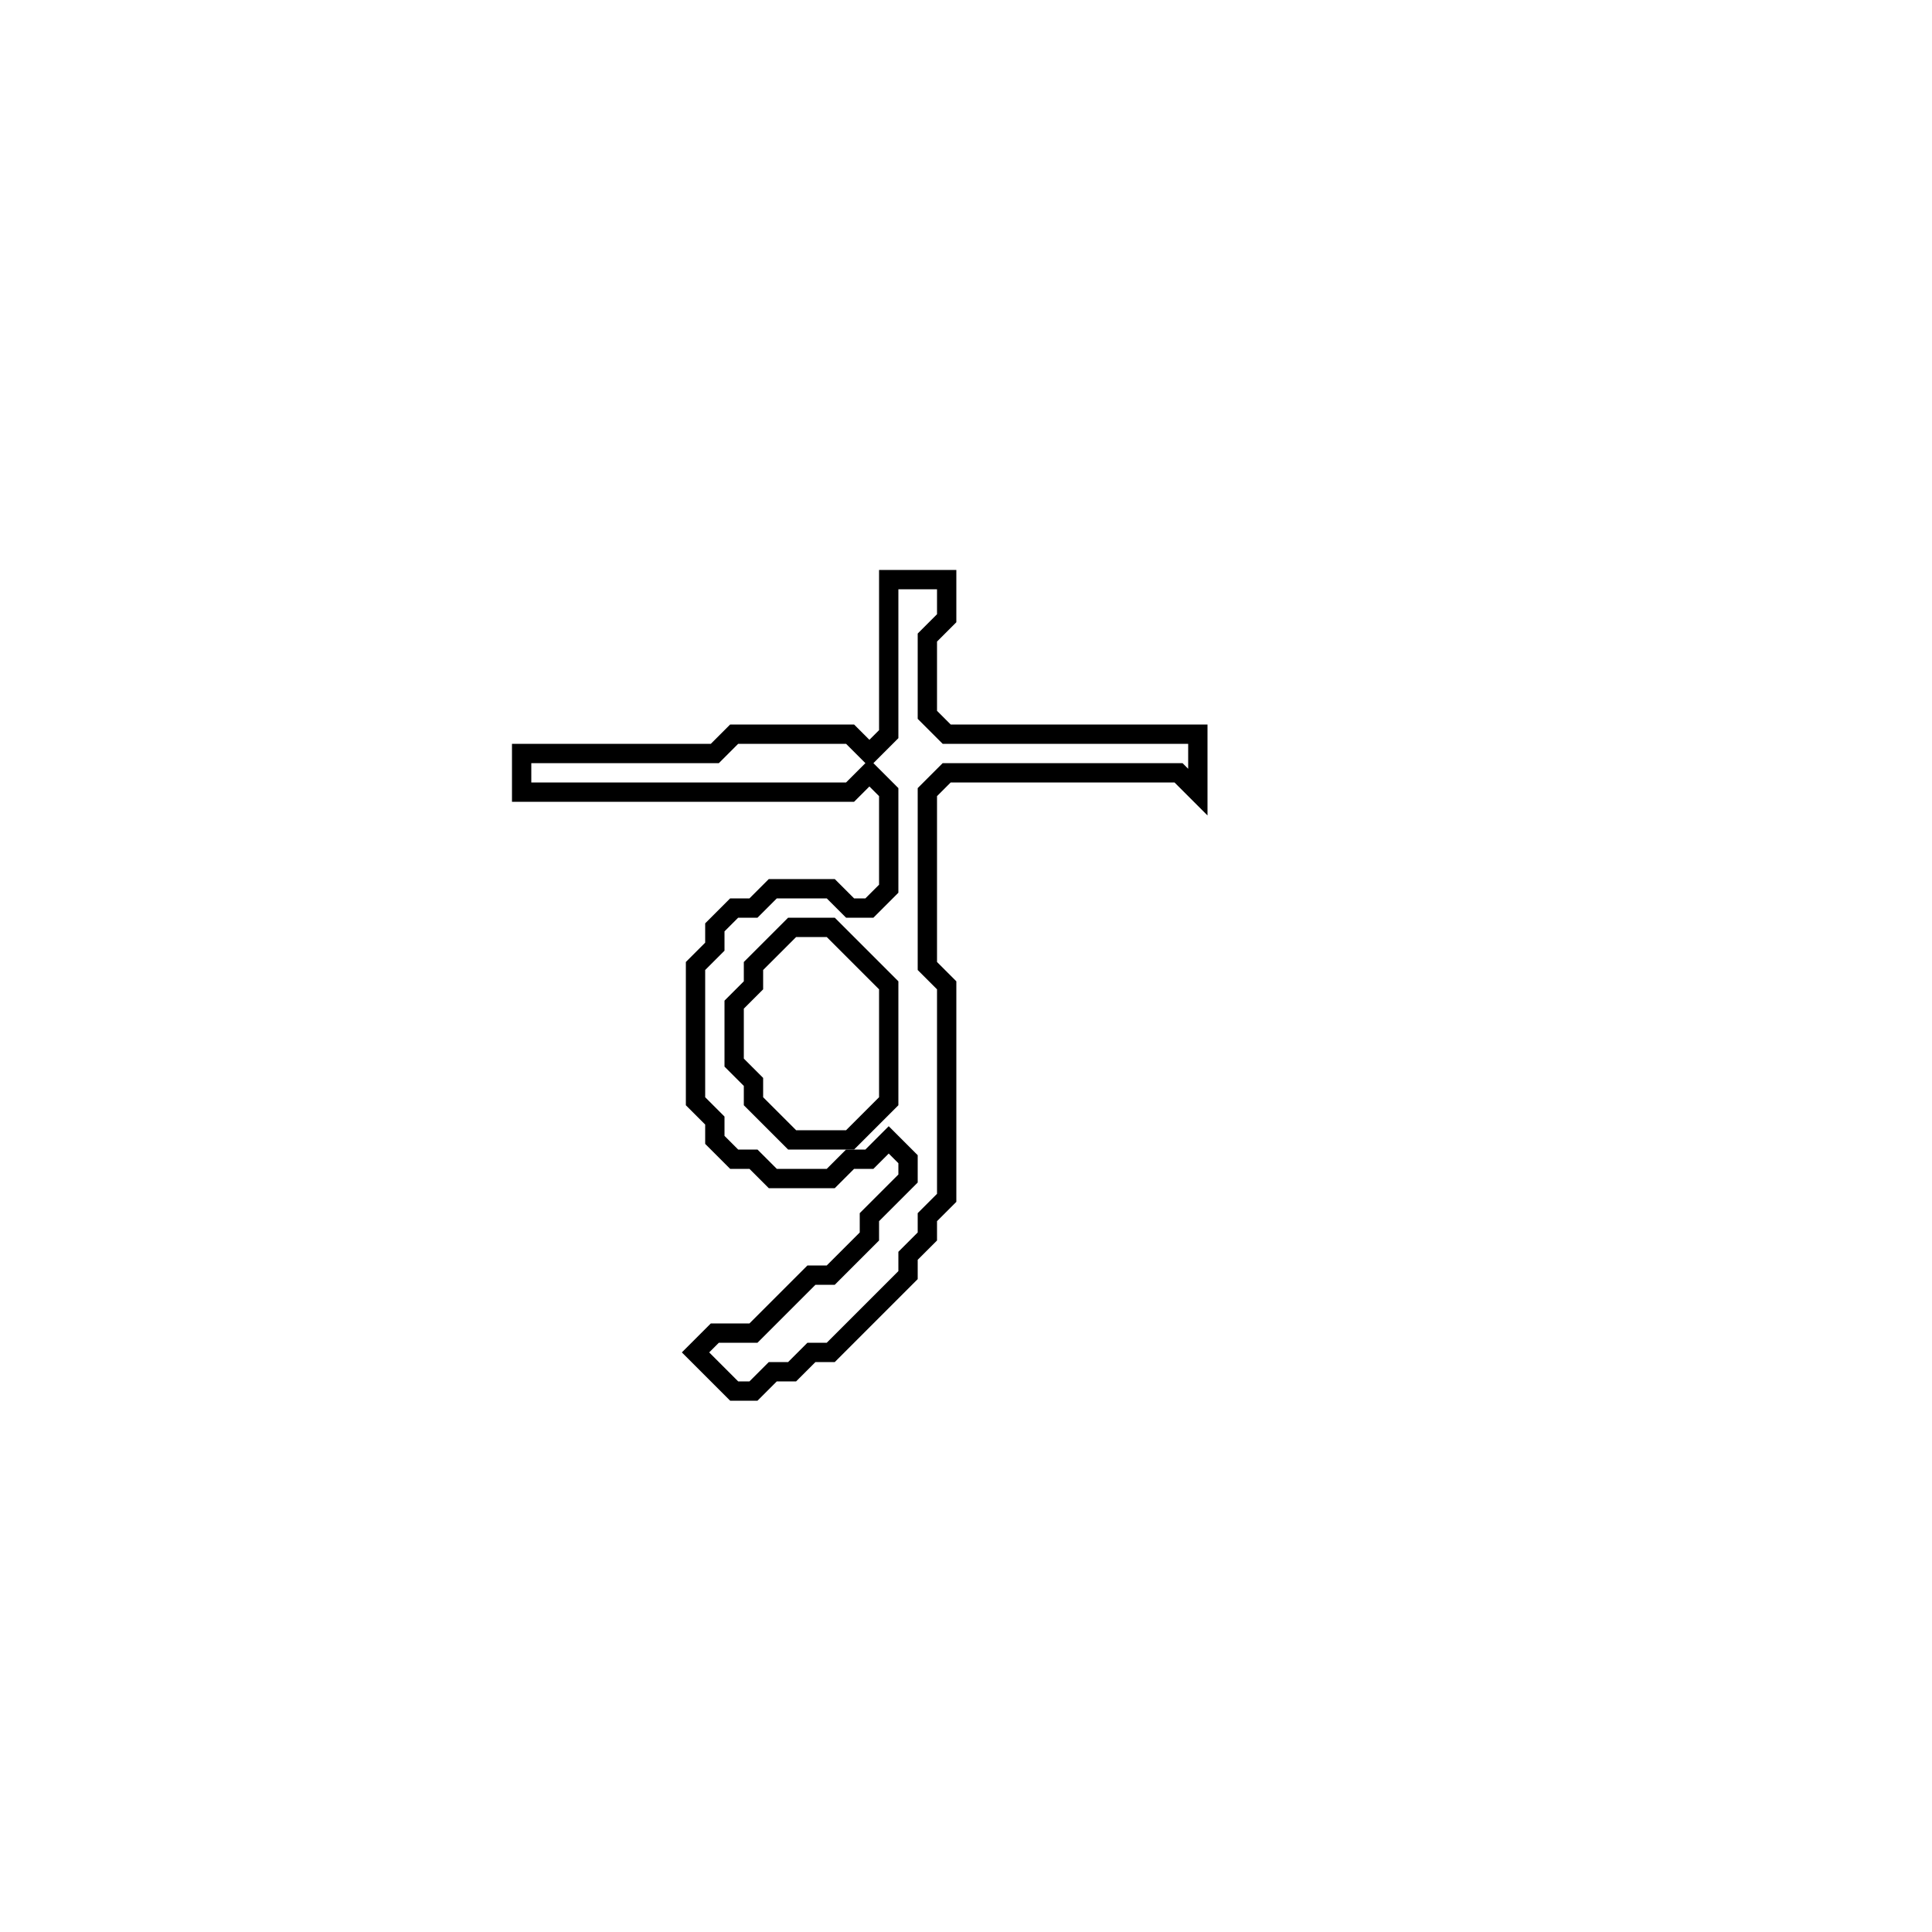 <?xml version="1.0" encoding="utf-8" ?>
<svg baseProfile="full" height="100" version="1.1" width="100" xmlns="http://www.w3.org/2000/svg" xmlns:ev="http://www.w3.org/2001/xml-events" xmlns:xlink="http://www.w3.org/1999/xlink"><defs /><polygon fill="none" id="1" points="46,30 46,38 45,39 44,38 38,38 37,39 27,39 27,41 44,41 45,40 46,41 46,46 45,47 44,47 43,46 40,46 39,47 38,47 37,48 37,49 36,50 36,57 37,58 37,59 38,60 39,60 40,61 43,61 44,60 45,60 46,59 47,60 47,61 45,63 45,64 43,66 42,66 39,69 37,69 36,70 38,72 39,72 40,71 41,71 42,70 43,70 47,66 47,65 48,64 48,63 49,62 49,51 48,50 48,41 49,40 61,40 62,41 62,38 49,38 48,37 48,33 49,32 49,30" stroke="black" stroke-width="1" /><polygon fill="none" id="2" points="41,48 43,48 46,51 46,57 44,59 41,59 39,57 39,56 38,55 38,52 39,51 39,50" stroke="black" stroke-width="1" /></svg>